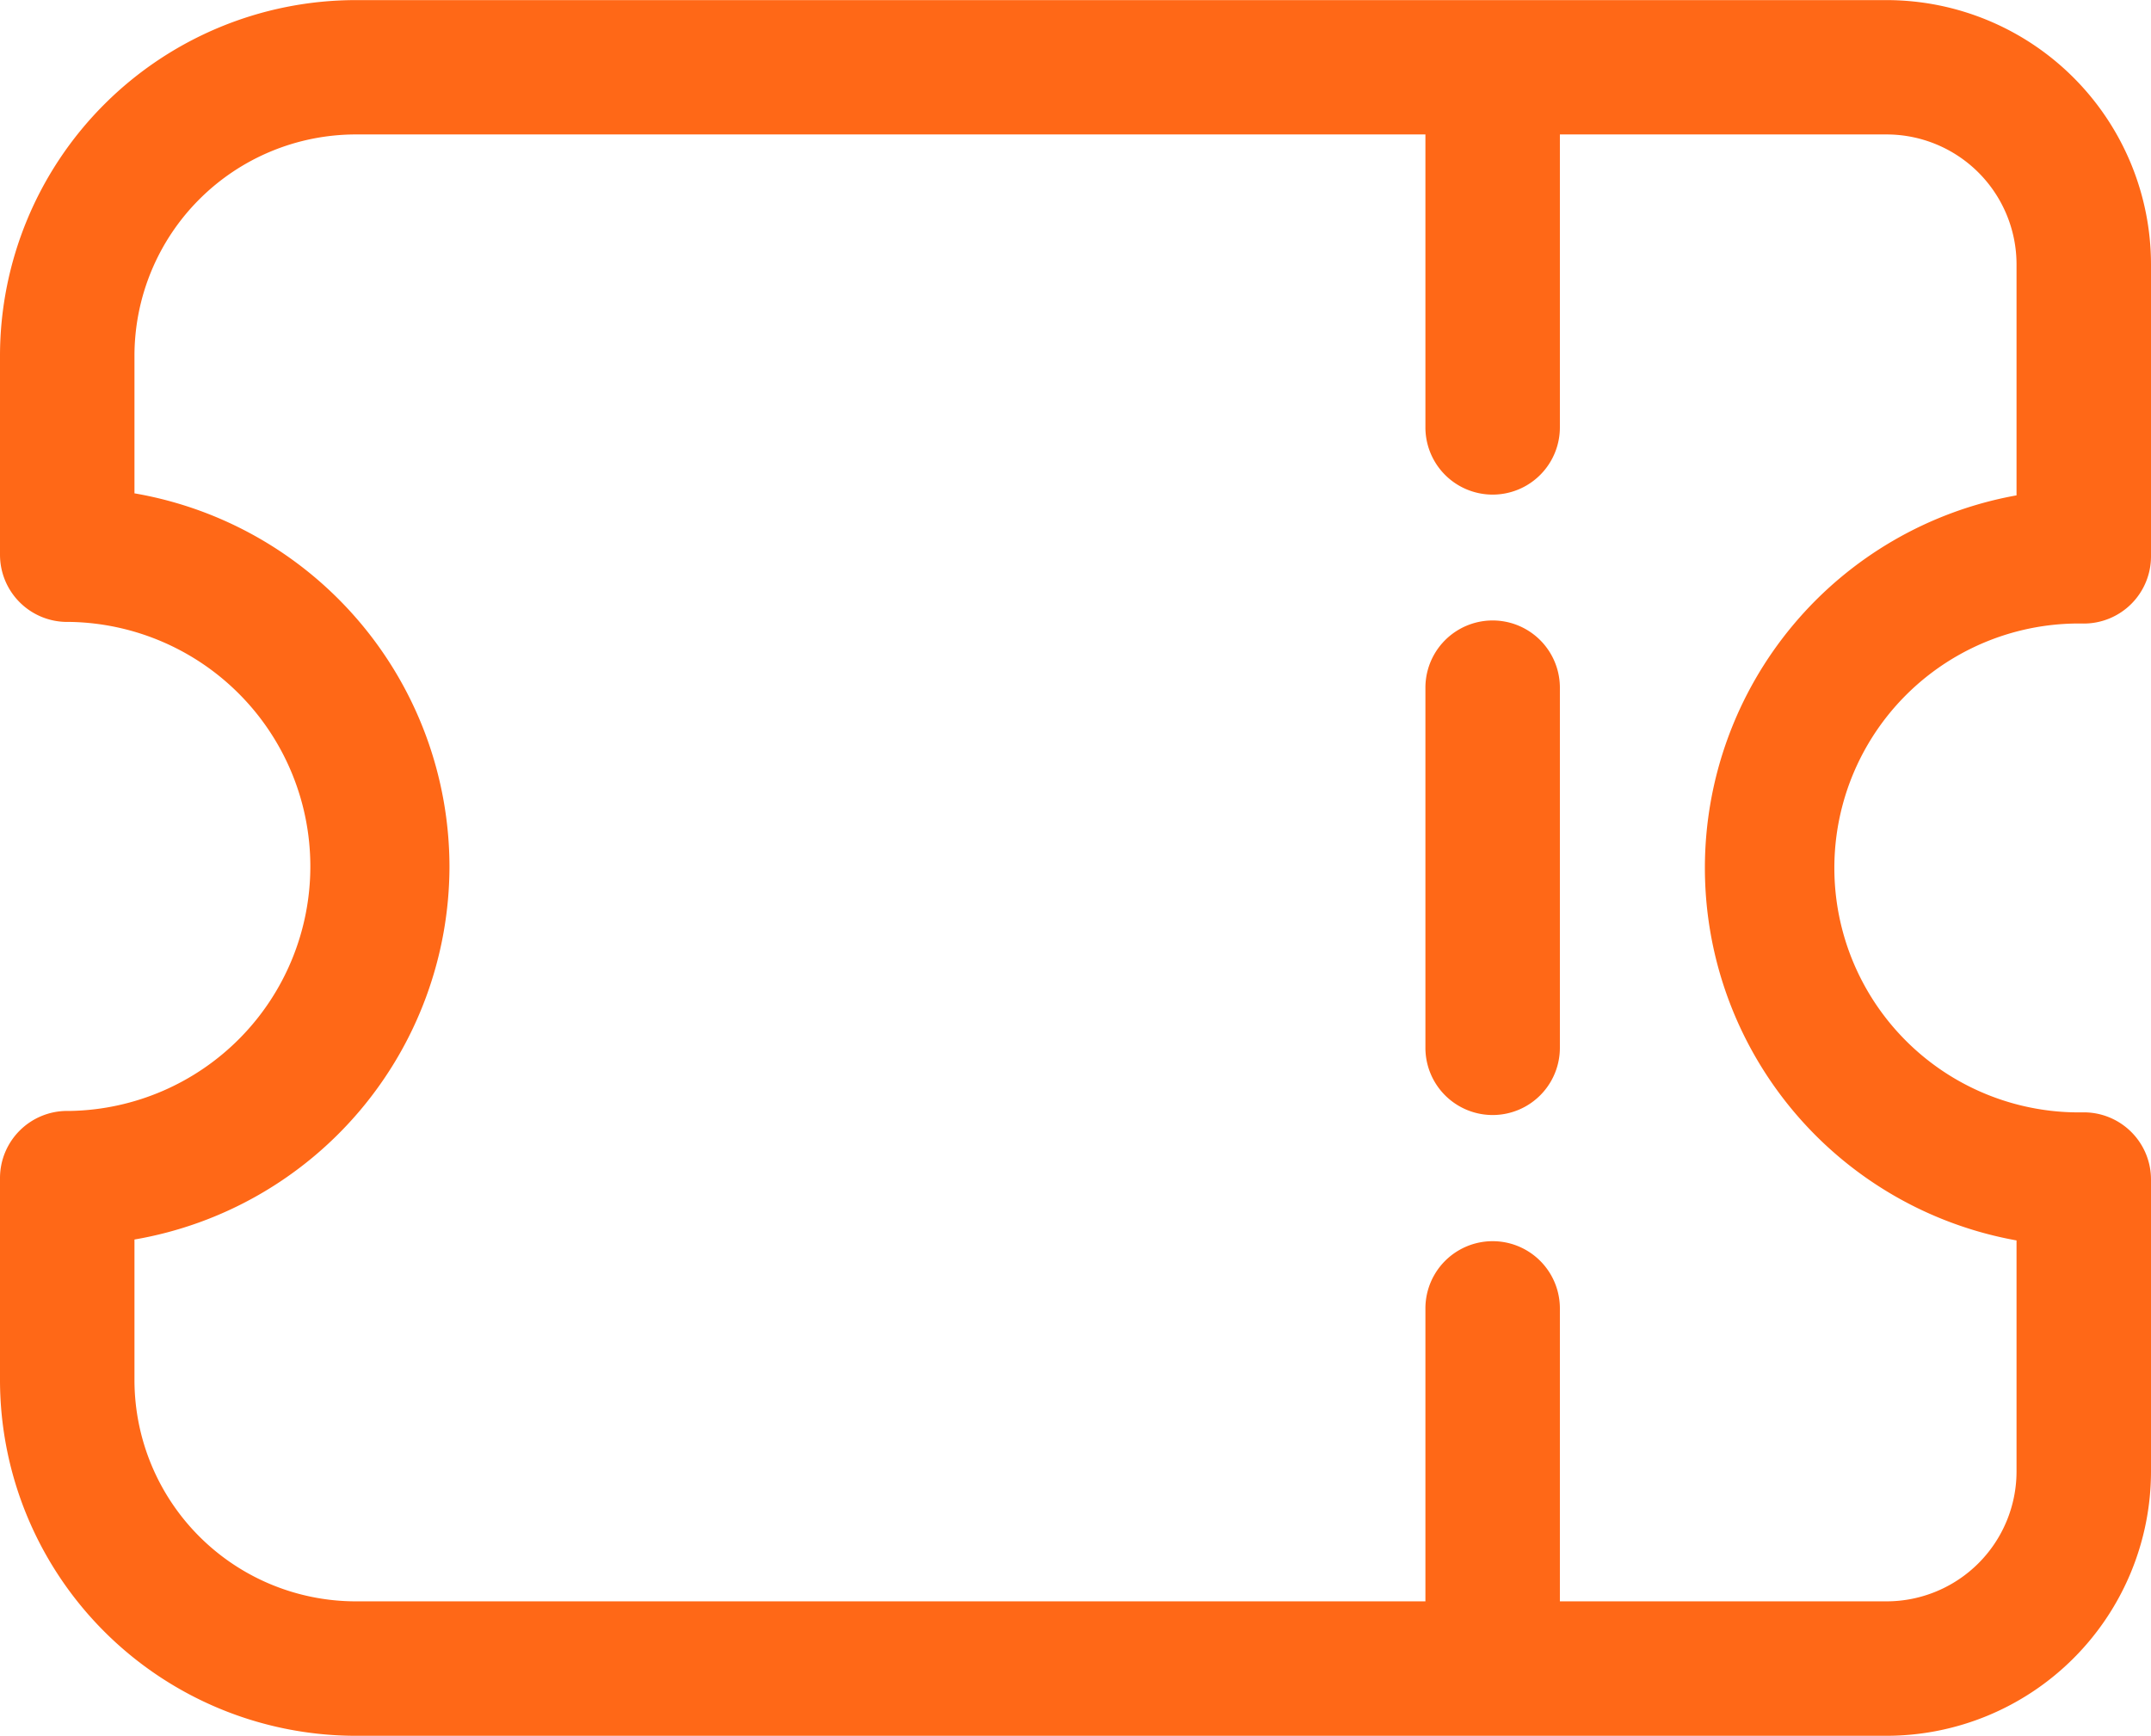 <svg id="tot_tickets" data-name="tot tickets" xmlns="http://www.w3.org/2000/svg" width="21.291" height="17.184" viewBox="0 0 21.291 17.184">
  <g id="Raggruppa_17481" data-name="Raggruppa 17481" transform="translate(-2 28.444) rotate(-90)">
    <path id="Tracciato_7682" data-name="Tracciato 7682" d="M16.78,2h-2a3.524,3.524,0,0,0-3.52,3.52V20.674a2.619,2.619,0,0,0,2.615,2.617h2.892a.665.665,0,0,0,.665-.665,2.42,2.42,0,1,1,4.839,0,.665.665,0,0,0,.665.665h2.892a2.619,2.619,0,0,0,2.615-2.617V5.52A3.524,3.524,0,0,0,24.924,2H22.952a.665.665,0,0,0-.665.665V2.7a2.421,2.421,0,0,1-4.841,0V2.665A.665.665,0,0,0,16.78,2Zm3.085,4.449A3.755,3.755,0,0,0,23.56,3.331h1.364A2.192,2.192,0,0,1,27.113,5.52V16.109h-2.9a.665.665,0,0,0,0,1.331h2.9v3.234a1.287,1.287,0,0,1-1.284,1.286H23.54a3.747,3.747,0,0,0-7.376,0H13.875a1.287,1.287,0,0,1-1.284-1.286V17.44h2.9a.665.665,0,1,0,0-1.331h-2.9V5.52A2.192,2.192,0,0,1,14.78,3.331h1.393A3.753,3.753,0,0,0,19.865,6.449Z" fill="#ff6817"/>
    <path id="Tracciato_7683" data-name="Tracciato 7683" d="M39.635,66.948H43.2a.665.665,0,1,0,0-1.331H39.635a.665.665,0,1,0,0,1.331Z" transform="translate(-21.564 -49.508)" fill="#ff6817"/>
  </g>
</svg>

